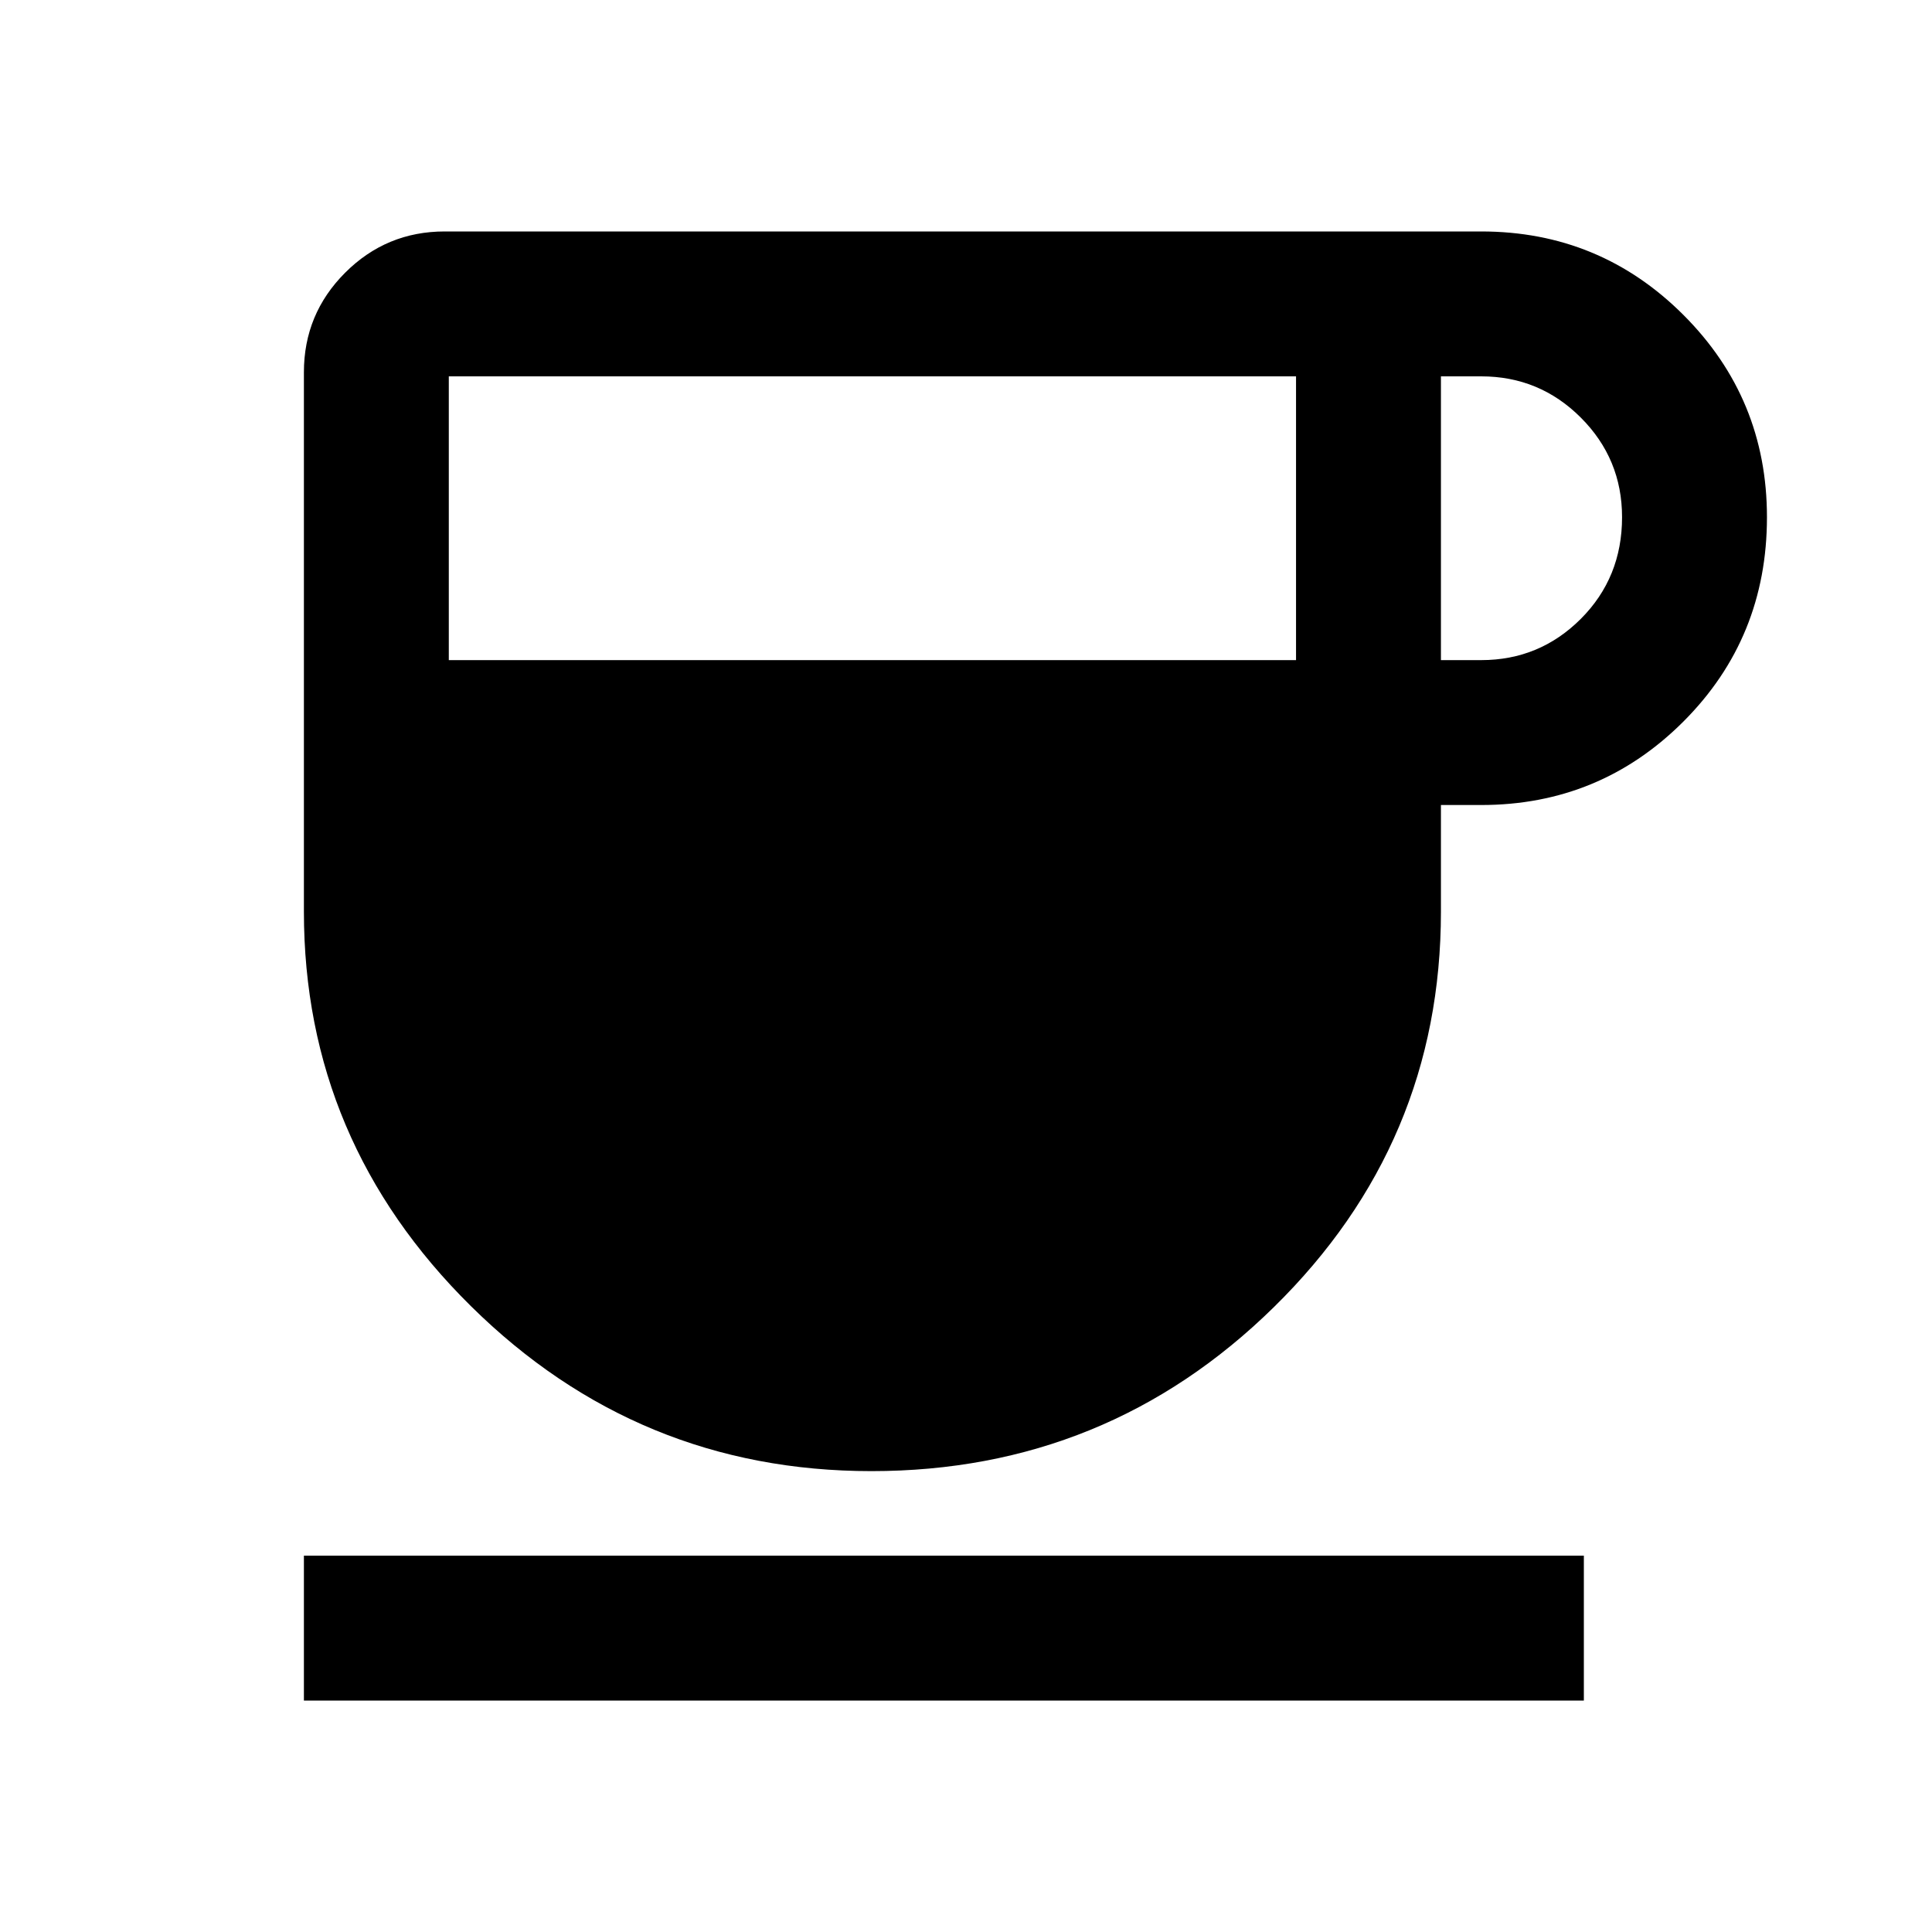 <svg xmlns="http://www.w3.org/2000/svg" height="40" width="40"><path d="M18.042 30.458Q13.208 30.458 9.75 27.042Q6.292 23.625 6.292 18.875V7.708Q6.292 6.5 7.146 5.646Q8 4.792 9.208 4.792H30.667Q33.125 4.792 34.854 6.521Q36.583 8.25 36.583 10.708Q36.583 13.208 34.854 14.938Q33.125 16.667 30.667 16.667H29.833V18.875Q29.833 23.667 26.375 27.062Q22.917 30.458 18.042 30.458ZM9.292 13.667H26.833V7.792H9.292ZM29.833 13.667H30.667Q31.875 13.667 32.729 12.813Q33.583 11.958 33.583 10.708Q33.583 9.5 32.729 8.646Q31.875 7.792 30.667 7.792H29.833ZM6.292 35.208V32.208H32.792V35.208Z"/></svg>